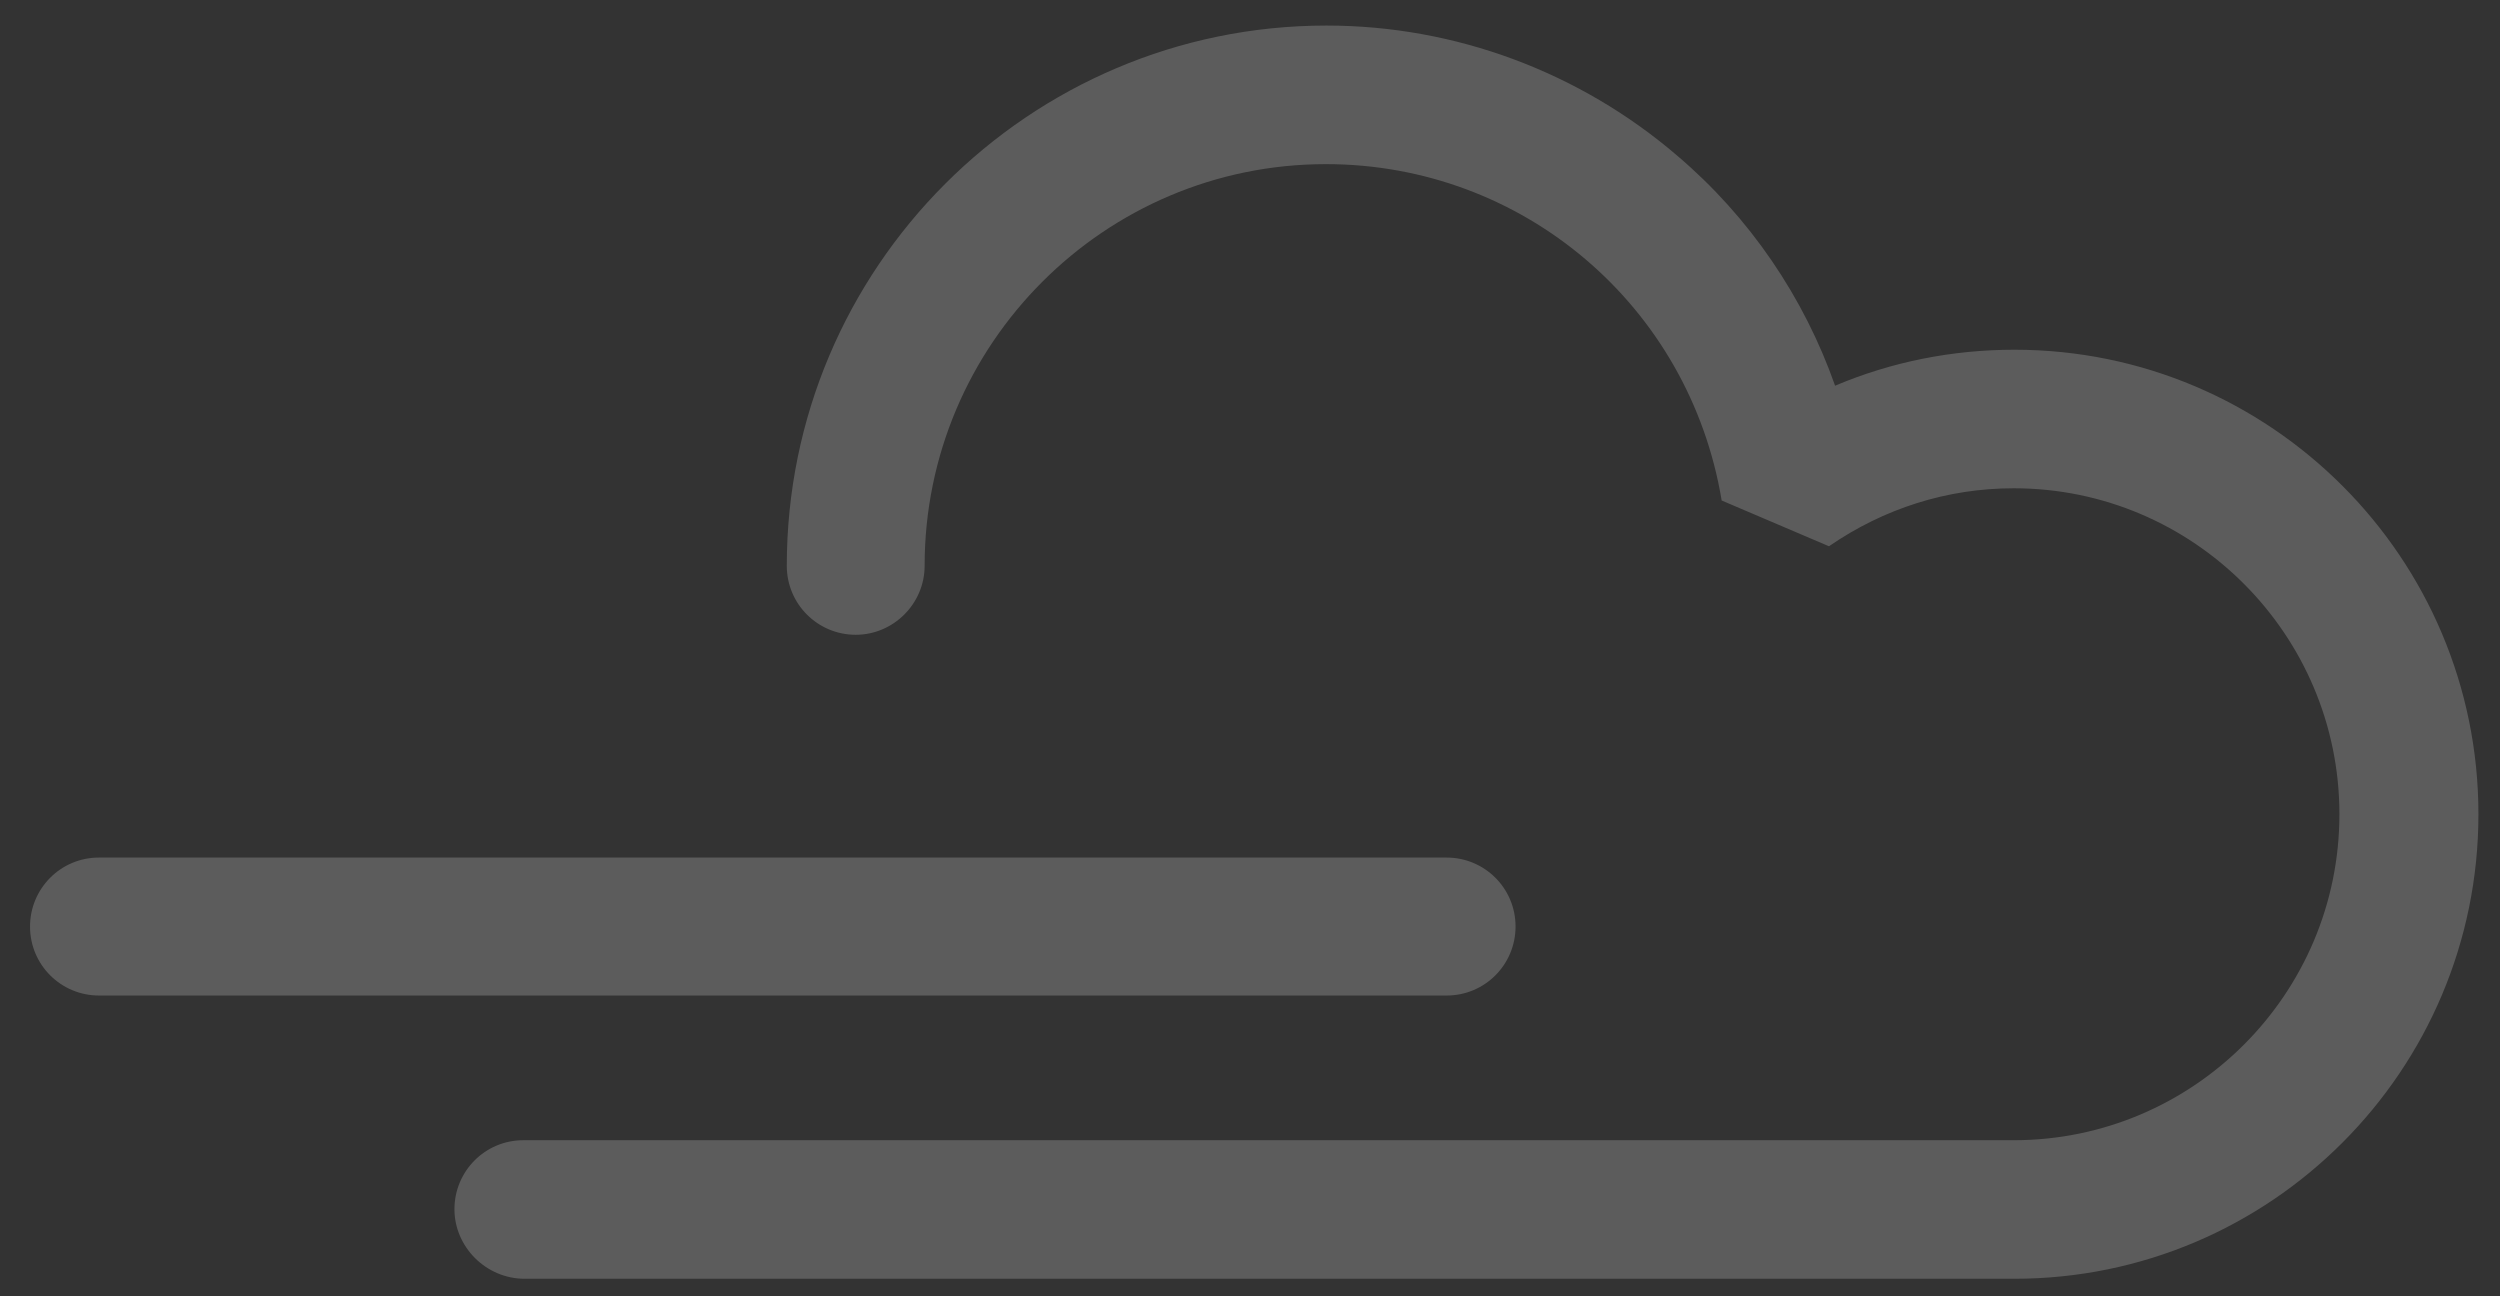 <svg width="81" height="42" viewBox="0 0 81 42" fill="none" xmlns="http://www.w3.org/2000/svg">
<rect x="0" y="0" width="81" height="42" fill="#333333" stroke="none"/>
<g opacity="0.2">
<path d="M16.997 41.432H65.266C73.564 41.432 80.301 34.688 80.301 26.381C80.301 18.075 73.564 11.331 65.266 11.331C63.25 11.331 61.274 11.726 59.457 12.497C58.449 9.63 56.691 7.039 54.339 5.041C51.178 2.332 47.147 0.828 42.978 0.828C33.336 0.828 25.492 8.68 25.492 18.332C25.492 19.578 26.5 20.567 27.725 20.567C28.95 20.567 29.958 19.558 29.958 18.332C29.958 11.152 35.786 5.318 42.959 5.318C49.34 5.318 54.734 9.906 55.782 16.216L59.259 17.699C61.037 16.473 63.092 15.82 65.246 15.82C71.074 15.82 75.797 20.567 75.797 26.381C75.797 32.216 71.055 36.943 65.246 36.943H16.957C15.712 36.943 14.724 37.951 14.724 39.178C14.724 40.404 15.752 41.432 16.997 41.432Z" fill="white"/>
<path d="M3.206 32.255H46.871C48.116 32.255 49.104 31.247 49.104 30.02C49.104 28.774 48.096 27.785 46.871 27.785H3.206C1.961 27.785 0.973 28.794 0.973 30.02C0.973 31.266 1.981 32.255 3.206 32.255Z" fill="white"/>
</g>
</svg>
